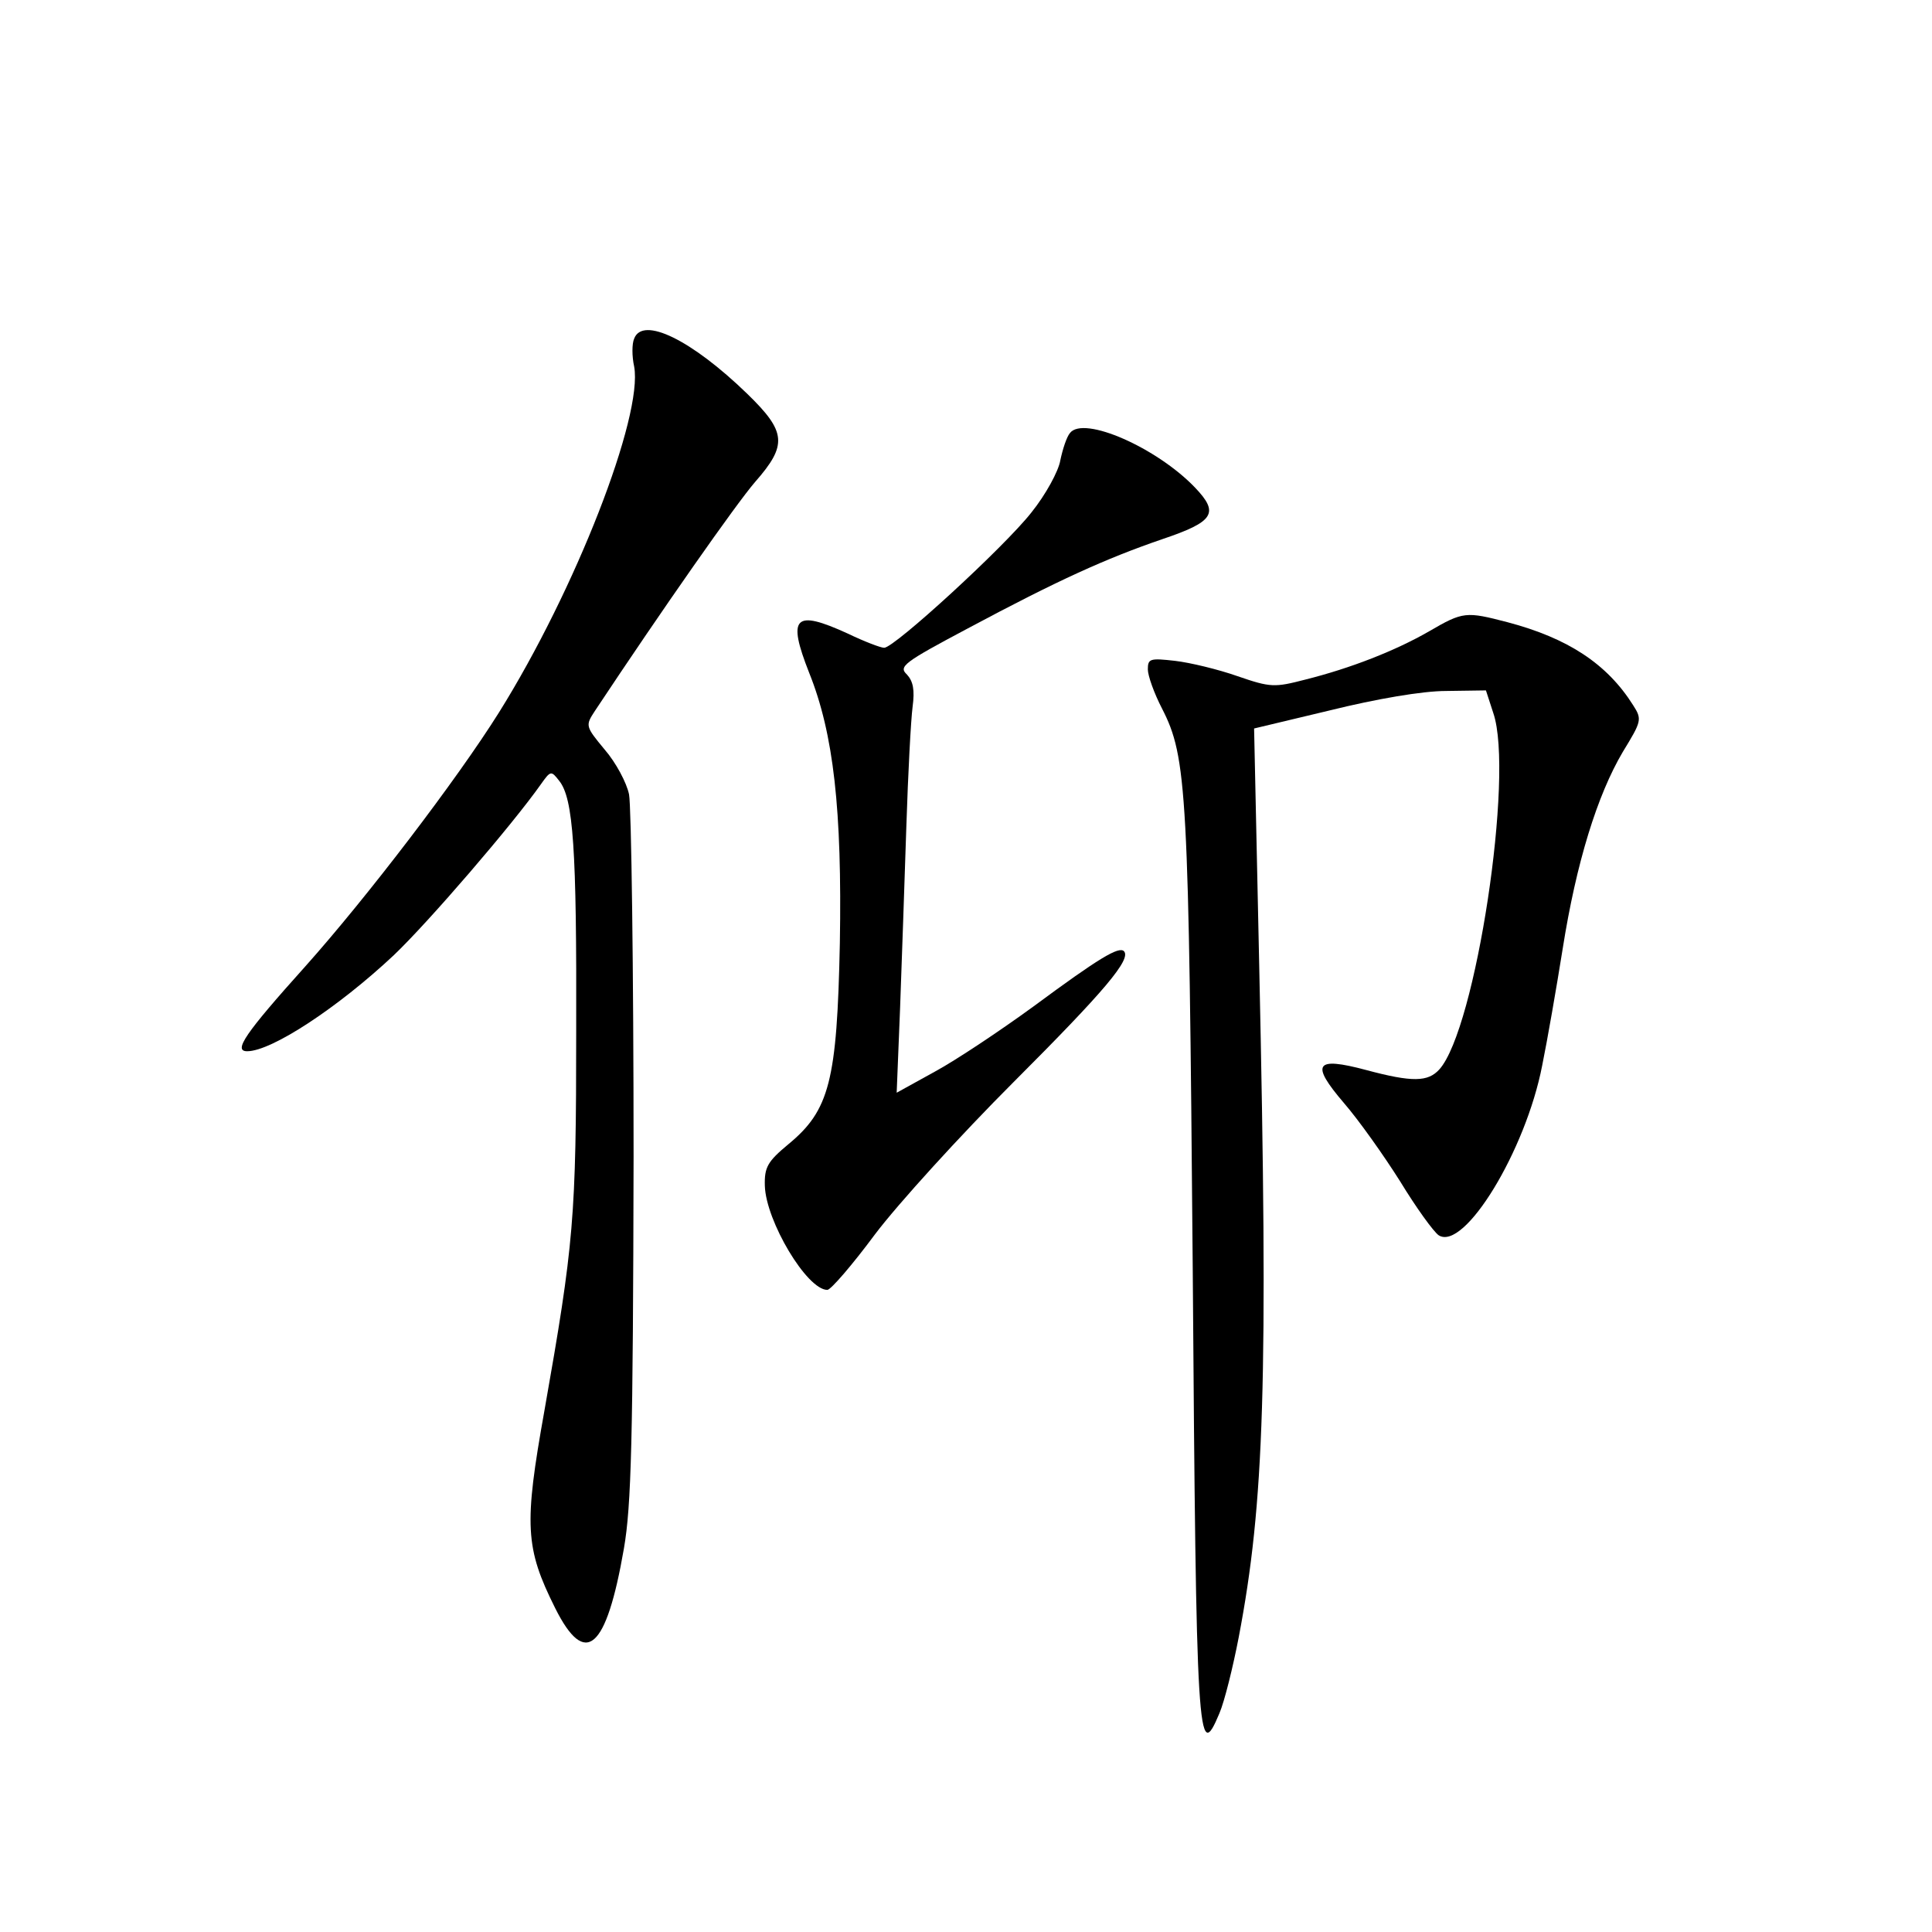 <?xml version="1.0" standalone="no"?>
<!DOCTYPE svg PUBLIC "-//W3C//DTD SVG 20010904//EN"
 "http://www.w3.org/TR/2001/REC-SVG-20010904/DTD/svg10.dtd">
<svg version="1.0" xmlns="http://www.w3.org/2000/svg"
 width="340pt" height="340pt" viewBox="0 0 340 340"
 preserveAspectRatio="xMidYMid meet">
<g transform="translate(0,340) scale(0.1,-0.1)"
fill="#000000" stroke="none">
<path d="M1116 2804 c-4 -9 -4 -31 0 -49 16 -87 -103 -393 -238 -609 -74 -118
-232 -325 -341 -447 -106 -118 -127 -149 -102 -149 43 0 160 77 258 169 61 58
209 230 259 301 17 24 18 24 32 6 25 -31 31 -119 30 -441 0 -329 -4 -373 -56
-668 -36 -201 -34 -241 19 -347 53 -106 90 -74 121 105 13 75 16 189 17 690 0
330 -4 617 -8 637 -4 20 -23 56 -43 79 -34 41 -34 42 -17 68 118 178 249 365
282 403 57 65 55 88 -14 155 -98 95 -184 137 -199 97z"/>
<path d="M1883 2638 c-6 -7 -13 -29 -17 -48 -3 -19 -26 -61 -51 -92 -47 -60
-241 -238 -259 -238 -6 0 -35 11 -64 25 -94 43 -107 30 -68 -69 43 -107 58
-241 54 -476 -5 -242 -18 -294 -91 -354 -36 -30 -42 -40 -41 -73 2 -62 74
-183 110 -183 6 0 44 44 84 98 40 53 150 174 244 268 161 161 207 216 194 230
-9 9 -44 -12 -159 -97 -59 -43 -137 -95 -174 -115 l-67 -37 6 149 c3 82 8 226
11 319 3 94 8 188 11 211 4 30 1 45 -10 57 -15 14 -6 21 107 81 159 85 243
123 342 157 92 31 101 46 58 91 -67 70 -196 127 -220 96z"/>
<path d="M2515 2289 c-59 -34 -138 -65 -218 -85 -54 -14 -61 -14 -119 6 -34
12 -84 24 -110 27 -44 5 -48 4 -48 -15 0 -11 11 -42 25 -69 44 -86 47 -143 54
-985 6 -836 9 -874 47 -783 9 21 24 82 34 134 45 236 52 448 36 1182 l-9 417
134 32 c81 20 162 34 204 34 l70 1 13 -40 c37 -108 -31 -556 -95 -627 -20 -22
-47 -23 -129 -1 -90 24 -98 11 -39 -58 26 -30 70 -92 99 -138 28 -46 59 -89
68 -95 45 -28 153 149 182 299 9 44 25 136 36 205 24 152 61 271 106 347 33
54 34 57 18 82 -46 73 -115 118 -221 146 -73 19 -78 19 -138 -16z"/>
</g>
</svg>
